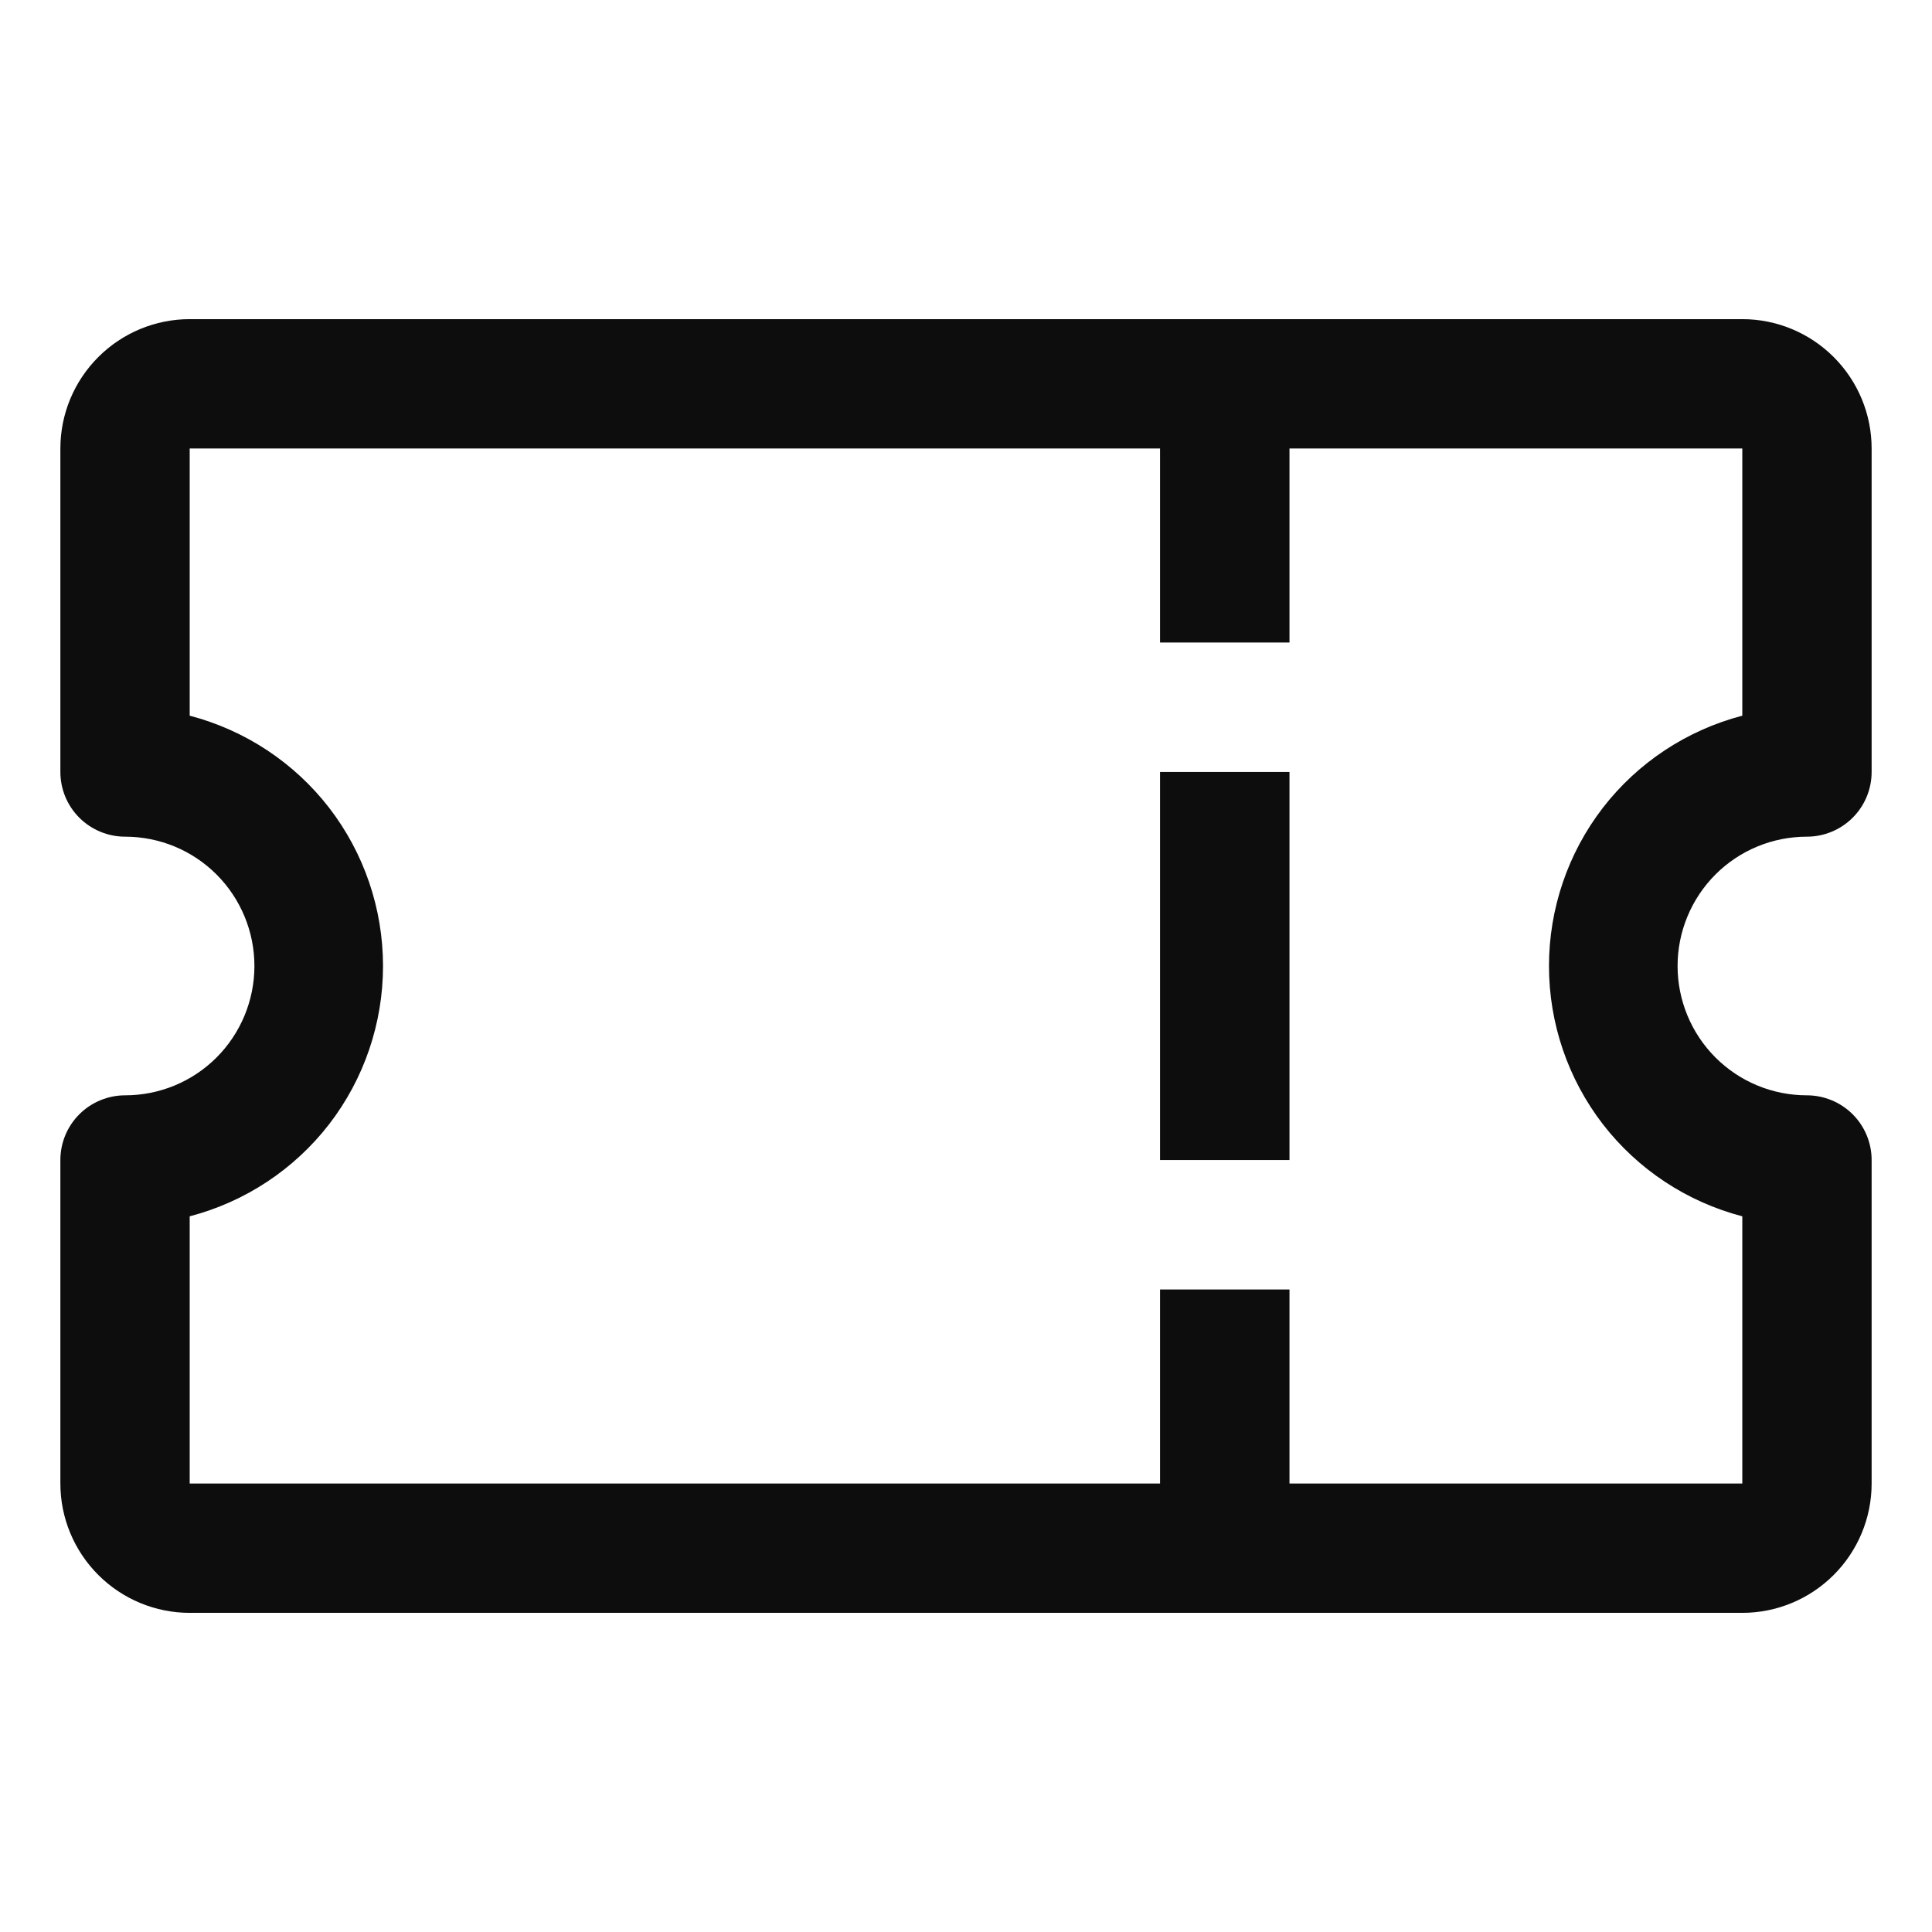 <svg id="ticket" viewBox="0 0 16 16" xmlns="http://www.w3.org/2000/svg">
  <path fill="#0d0d0d" fill-rule="evenodd" clip-rule="evenodd" d="M15.343,6.772C15.243,6.872 15.106,6.929 14.964,6.929C14.68,6.929 14.408,7.041 14.207,7.242C14.006,7.443 13.893,7.716 13.893,8C13.893,8.284 14.006,8.557 14.207,8.758C14.408,8.959 14.68,9.071 14.964,9.071C15.106,9.071 15.243,9.128 15.343,9.228C15.444,9.329 15.5,9.465 15.5,9.607L15.5,12.286C15.5,12.57 15.387,12.842 15.186,13.043C14.985,13.244 14.713,13.357 14.429,13.357L1.571,13.357C1.287,13.357 1.015,13.244 0.814,13.043C0.613,12.842 0.5,12.57 0.5,12.286L0.5,9.607C0.5,9.465 0.556,9.329 0.657,9.228C0.757,9.128 0.894,9.071 1.036,9.071C1.32,9.071 1.592,8.959 1.793,8.758C1.994,8.557 2.107,8.284 2.107,8C2.107,7.716 1.994,7.443 1.793,7.242C1.592,7.041 1.32,6.929 1.036,6.929C0.894,6.929 0.757,6.872 0.657,6.772C0.556,6.671 0.5,6.535 0.5,6.393L0.5,3.714C0.5,3.43 0.613,3.158 0.814,2.957C1.015,2.756 1.287,2.643 1.571,2.643L14.429,2.643C14.713,2.643 14.985,2.756 15.186,2.957C15.387,3.158 15.5,3.43 15.5,3.714L15.5,6.393C15.5,6.535 15.444,6.671 15.343,6.772ZM14.429,12.286L14.429,10.073C13.97,9.953 13.564,9.685 13.274,9.31C12.985,8.935 12.828,8.474 12.828,8C12.828,7.526 12.985,7.065 13.274,6.69C13.564,6.315 13.97,6.047 14.429,5.927L14.429,3.714L10.679,3.714L10.679,5.321L9.607,5.321L9.607,3.714L1.571,3.714L1.571,5.927C2.03,6.047 2.436,6.315 2.726,6.69C3.015,7.065 3.172,7.526 3.172,8C3.172,8.474 3.015,8.935 2.726,9.31C2.436,9.685 2.03,9.953 1.571,10.073L1.571,12.286L9.607,12.286L9.607,10.679L10.679,10.679L10.679,12.286L14.429,12.286ZM9.607,6.393L10.679,6.393L10.679,9.607L9.607,9.607L9.607,6.393Z"/>
</svg>
